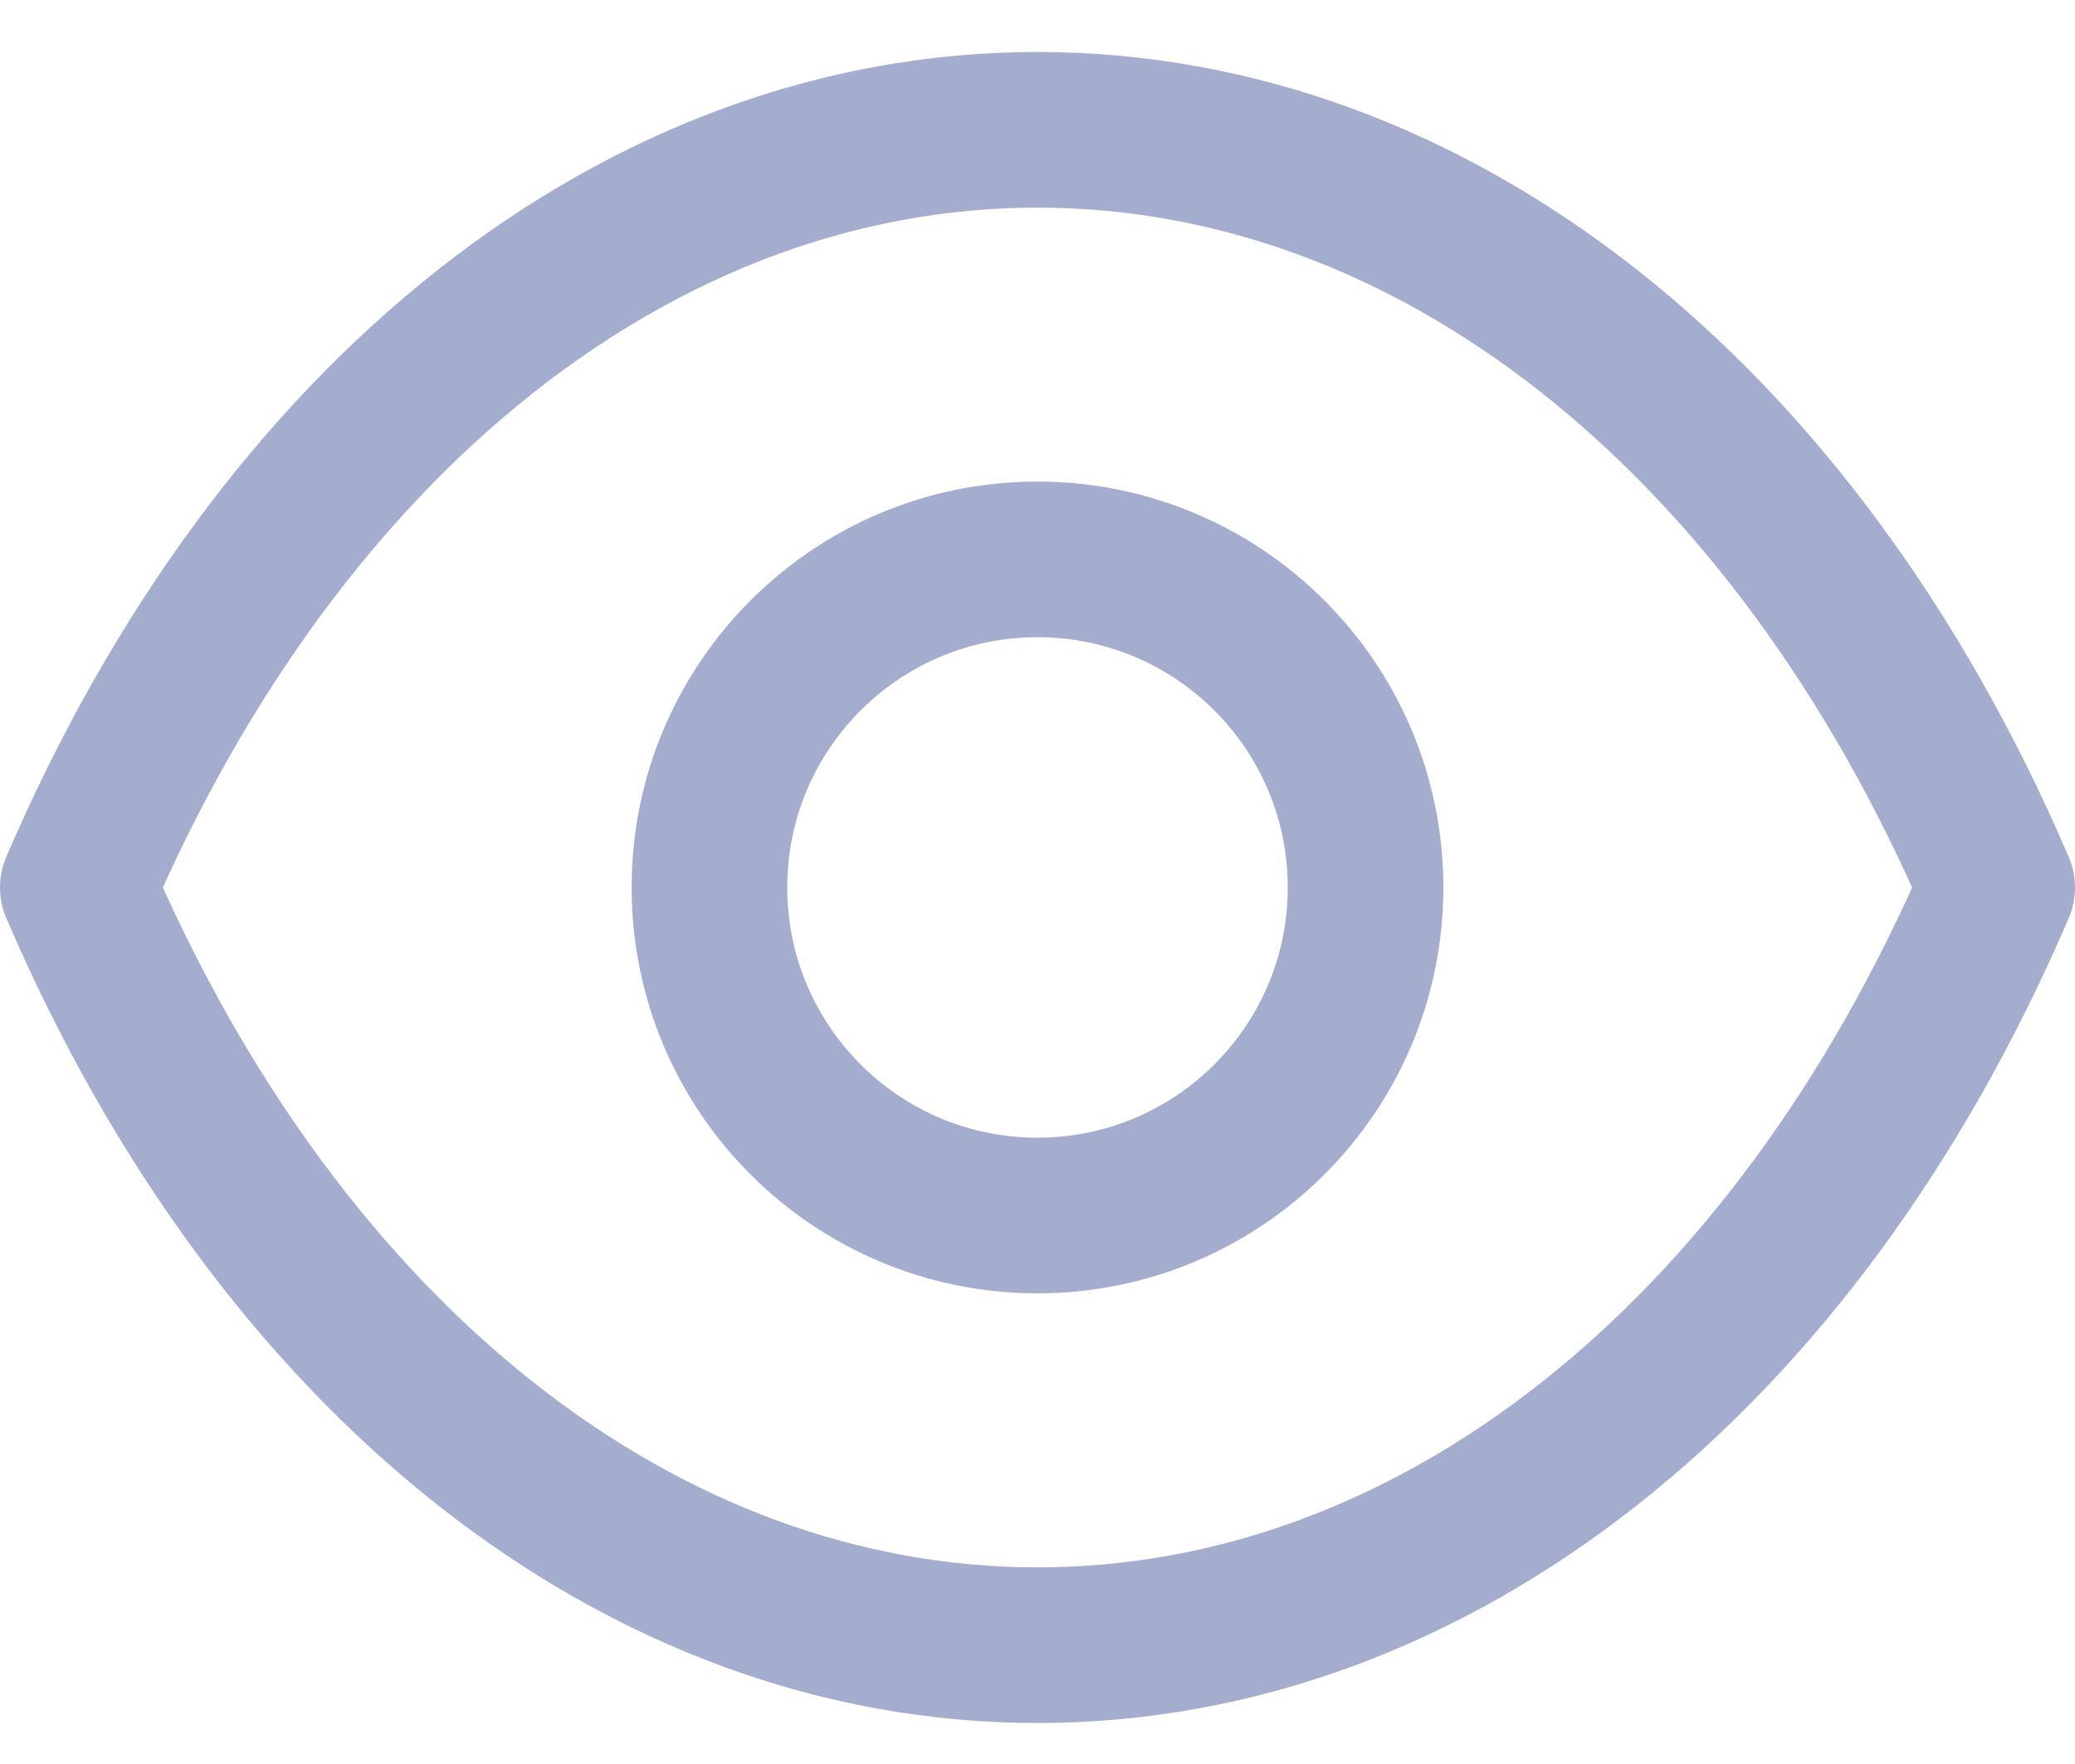 <svg width="20" height="17" viewBox="0 0 20 17" fill="none" xmlns="http://www.w3.org/2000/svg">
<g id="Show">
<path id="Stroke 1" fill-rule="evenodd" clip-rule="evenodd" d="M13.162 8.553C13.162 10.299 11.745 11.714 9.999 11.714C8.254 11.714 6.838 10.299 6.838 8.553C6.838 6.806 8.254 5.391 9.999 5.391C11.745 5.391 13.162 6.806 13.162 8.553Z" stroke="#A5ADCF" stroke-width="1.5" stroke-linecap="round" stroke-linejoin="round"/>
<path id="Stroke 3" fill-rule="evenodd" clip-rule="evenodd" d="M9.998 15.855C13.806 15.855 17.289 13.117 19.25 8.553C17.289 3.989 13.806 1.251 9.998 1.251H10.002C6.194 1.251 2.711 3.989 0.75 8.553C2.711 13.117 6.194 15.855 10.002 15.855H9.998Z" stroke="#A5ADCF" stroke-width="1.5" stroke-linecap="round" stroke-linejoin="round"/>
</g>
</svg>
